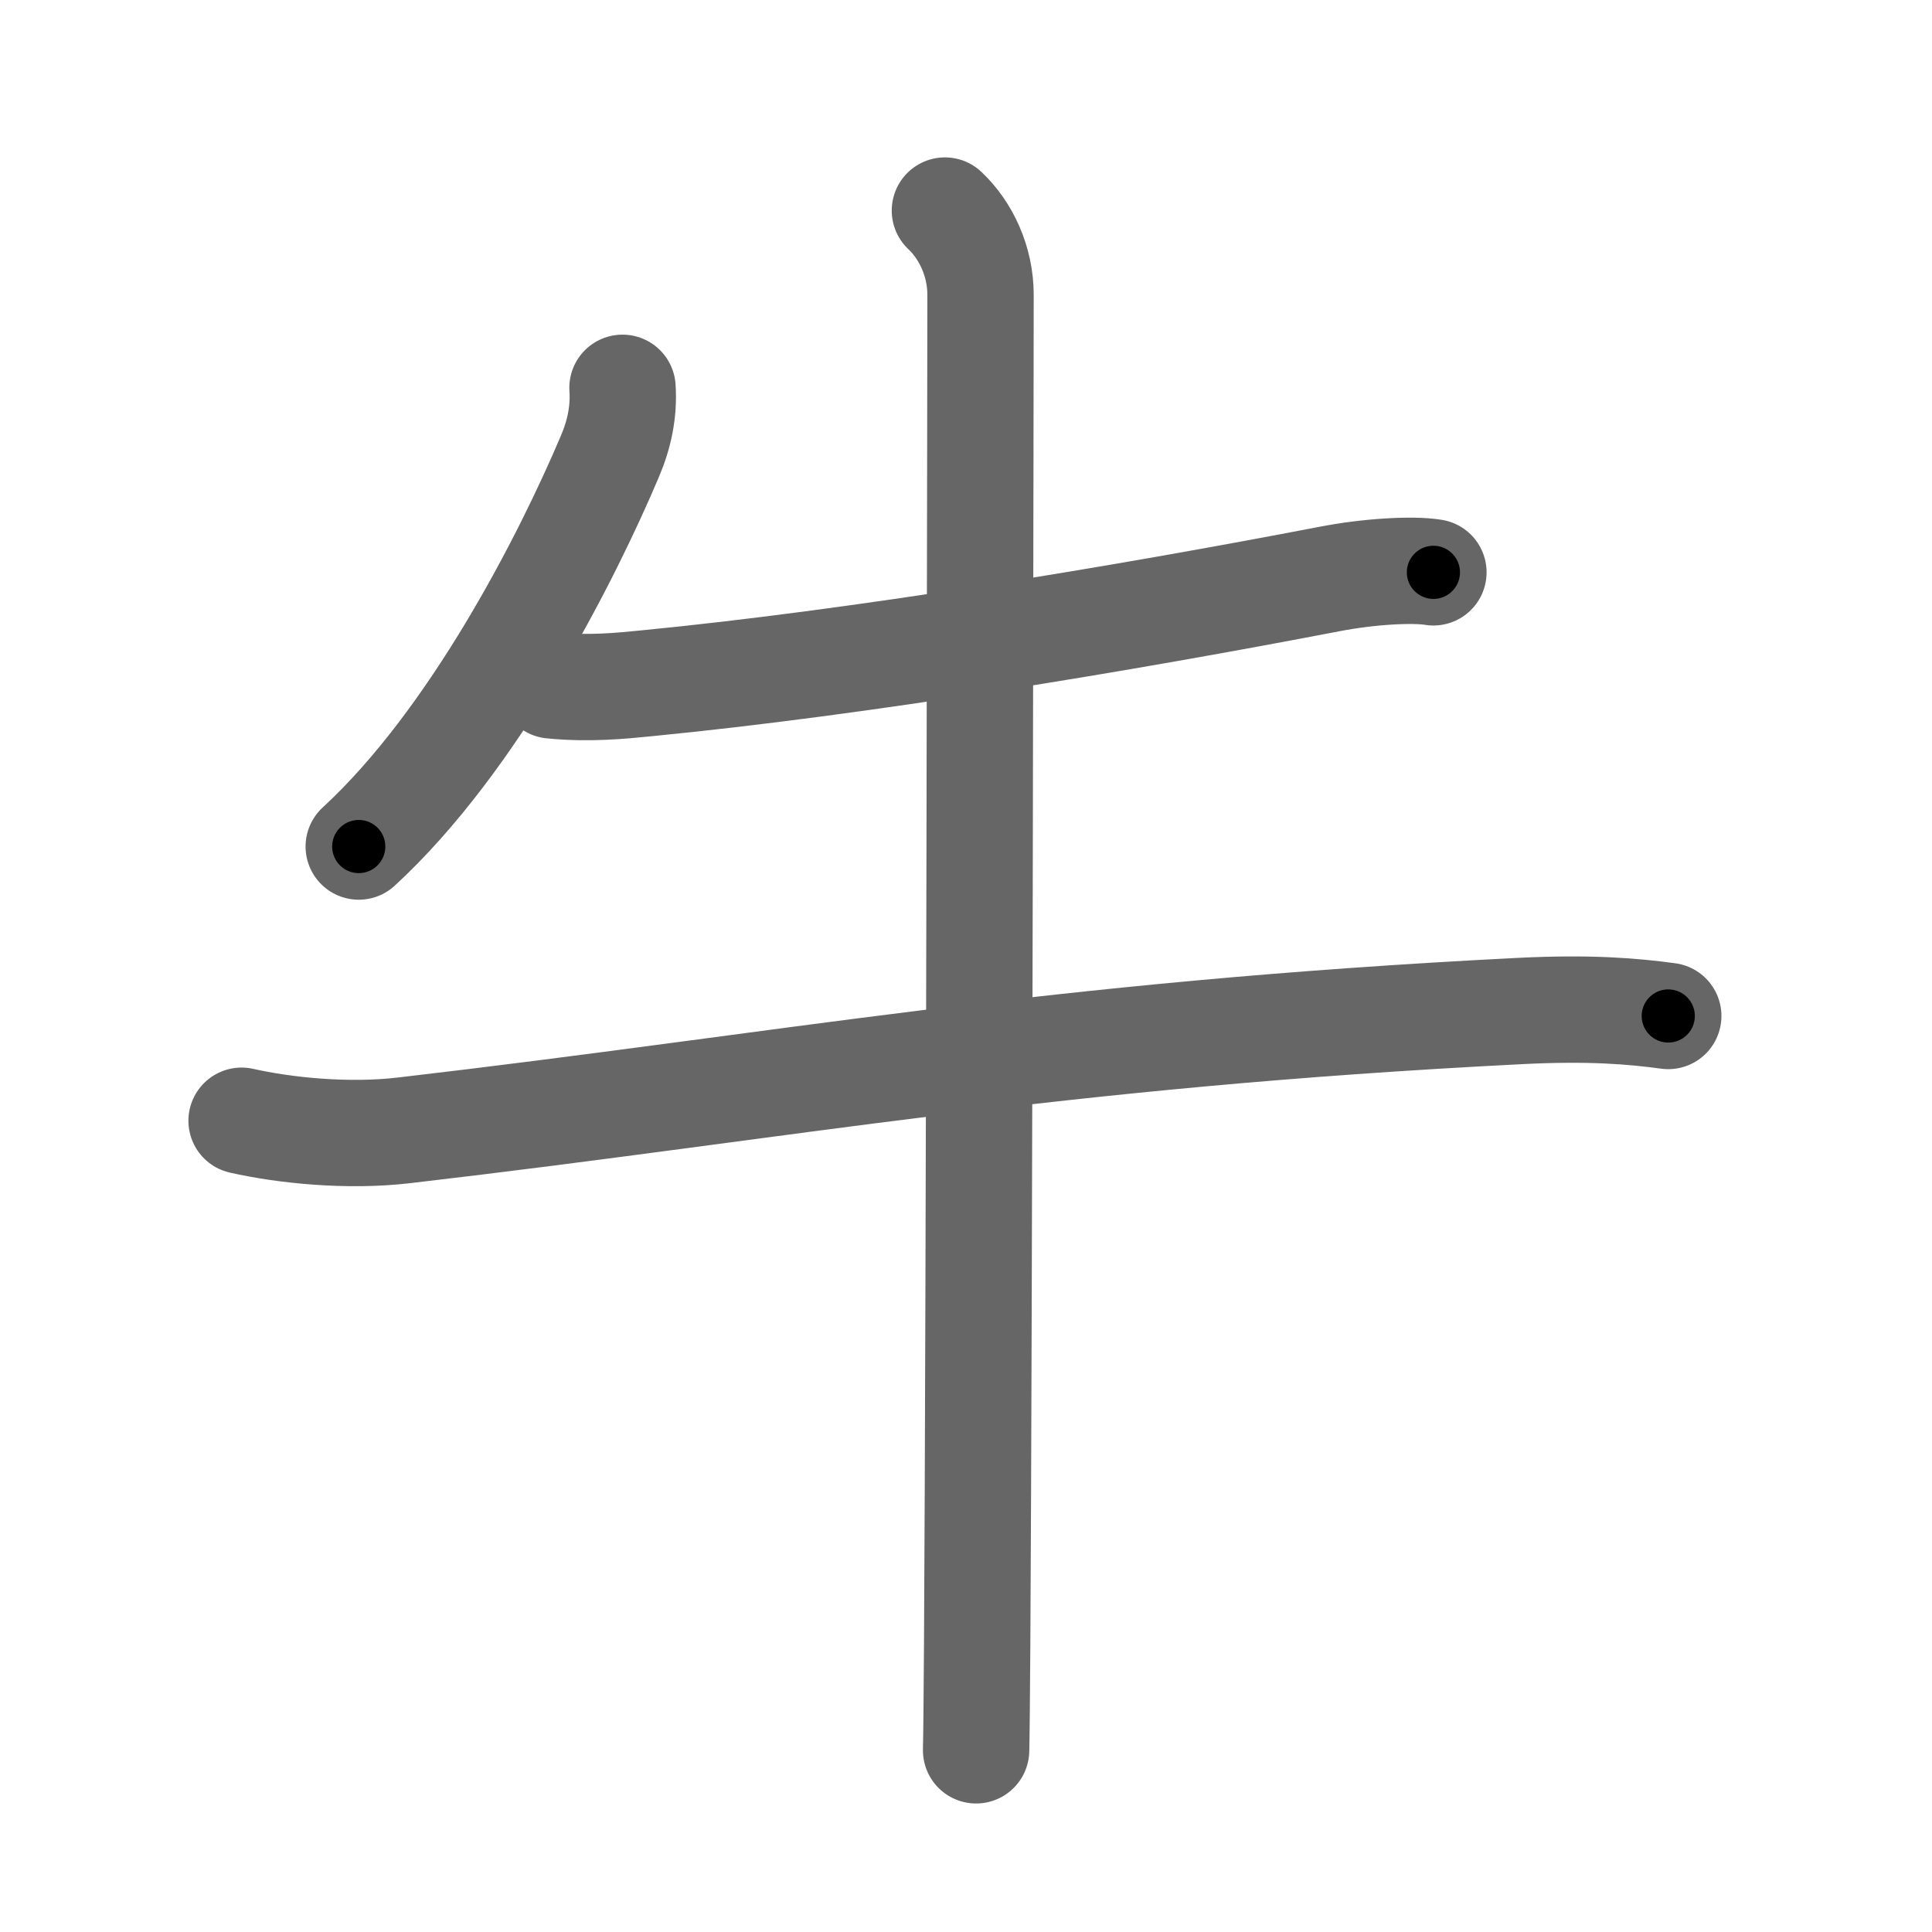 <svg xmlns="http://www.w3.org/2000/svg" width="109" height="109" viewBox="0 0 109 109" id="725b"><g fill="none" stroke="#666" stroke-width="6" stroke-linecap="round" stroke-linejoin="round"><g><path d="M35.12,21.88c0.09,1.35-0.18,2.63-0.72,3.89c-2.43,5.73-7.64,15.99-14.16,21.99" /><path d="M31.13,38.67c2.08,0.21,3.96,0.02,5.35-0.12c12.02-1.17,27.02-3.67,38.51-5.88c2.27-0.44,4.72-0.57,5.88-0.38" /><path d="M13.63,63.23c2.39,0.54,5.96,0.92,9.18,0.54c21.66-2.52,36.43-5.39,62.93-6.73c3.98-0.2,6.39,0.01,8.38,0.28" /><path d="M53.31,11.88c1.19,1.12,2.01,2.87,2.01,4.75c0,0.78-0.07,56.95-0.19,76.12c-0.02,3.09-0.04,5.22-0.06,6" /></g></g><g fill="none" stroke="#000" stroke-width="3" stroke-linecap="round" stroke-linejoin="round"><path d="M35.12,21.88c0.09,1.35-0.18,2.63-0.72,3.89c-2.43,5.73-7.64,15.99-14.16,21.99" stroke-dasharray="30.322" stroke-dashoffset="30.322"><animate attributeName="stroke-dashoffset" values="30.322;30.322;0" dur="0.303s" fill="freeze" begin="0s;725b.click" /></path><path d="M31.13,38.67c2.08,0.21,3.96,0.02,5.35-0.12c12.02-1.17,27.02-3.67,38.51-5.88c2.27-0.44,4.72-0.57,5.88-0.38" stroke-dasharray="50.245" stroke-dashoffset="50.245"><animate attributeName="stroke-dashoffset" values="50.245" fill="freeze" begin="725b.click" /><animate attributeName="stroke-dashoffset" values="50.245;50.245;0" keyTimes="0;0.376;1" dur="0.805s" fill="freeze" begin="0s;725b.click" /></path><path d="M13.63,63.23c2.39,0.54,5.96,0.92,9.18,0.54c21.66-2.52,36.43-5.39,62.93-6.73c3.98-0.2,6.39,0.01,8.38,0.28" stroke-dasharray="80.944" stroke-dashoffset="80.944"><animate attributeName="stroke-dashoffset" values="80.944" fill="freeze" begin="725b.click" /><animate attributeName="stroke-dashoffset" values="80.944;80.944;0" keyTimes="0;0.569;1" dur="1.414s" fill="freeze" begin="0s;725b.click" /></path><path d="M53.31,11.88c1.19,1.12,2.01,2.87,2.01,4.75c0,0.78-0.07,56.95-0.19,76.12c-0.02,3.09-0.04,5.22-0.06,6" stroke-dasharray="87.421" stroke-dashoffset="87.421"><animate attributeName="stroke-dashoffset" values="87.421" fill="freeze" begin="725b.click" /><animate attributeName="stroke-dashoffset" values="87.421;87.421;0" keyTimes="0;0.683;1" dur="2.071s" fill="freeze" begin="0s;725b.click" /></path></g></svg>
